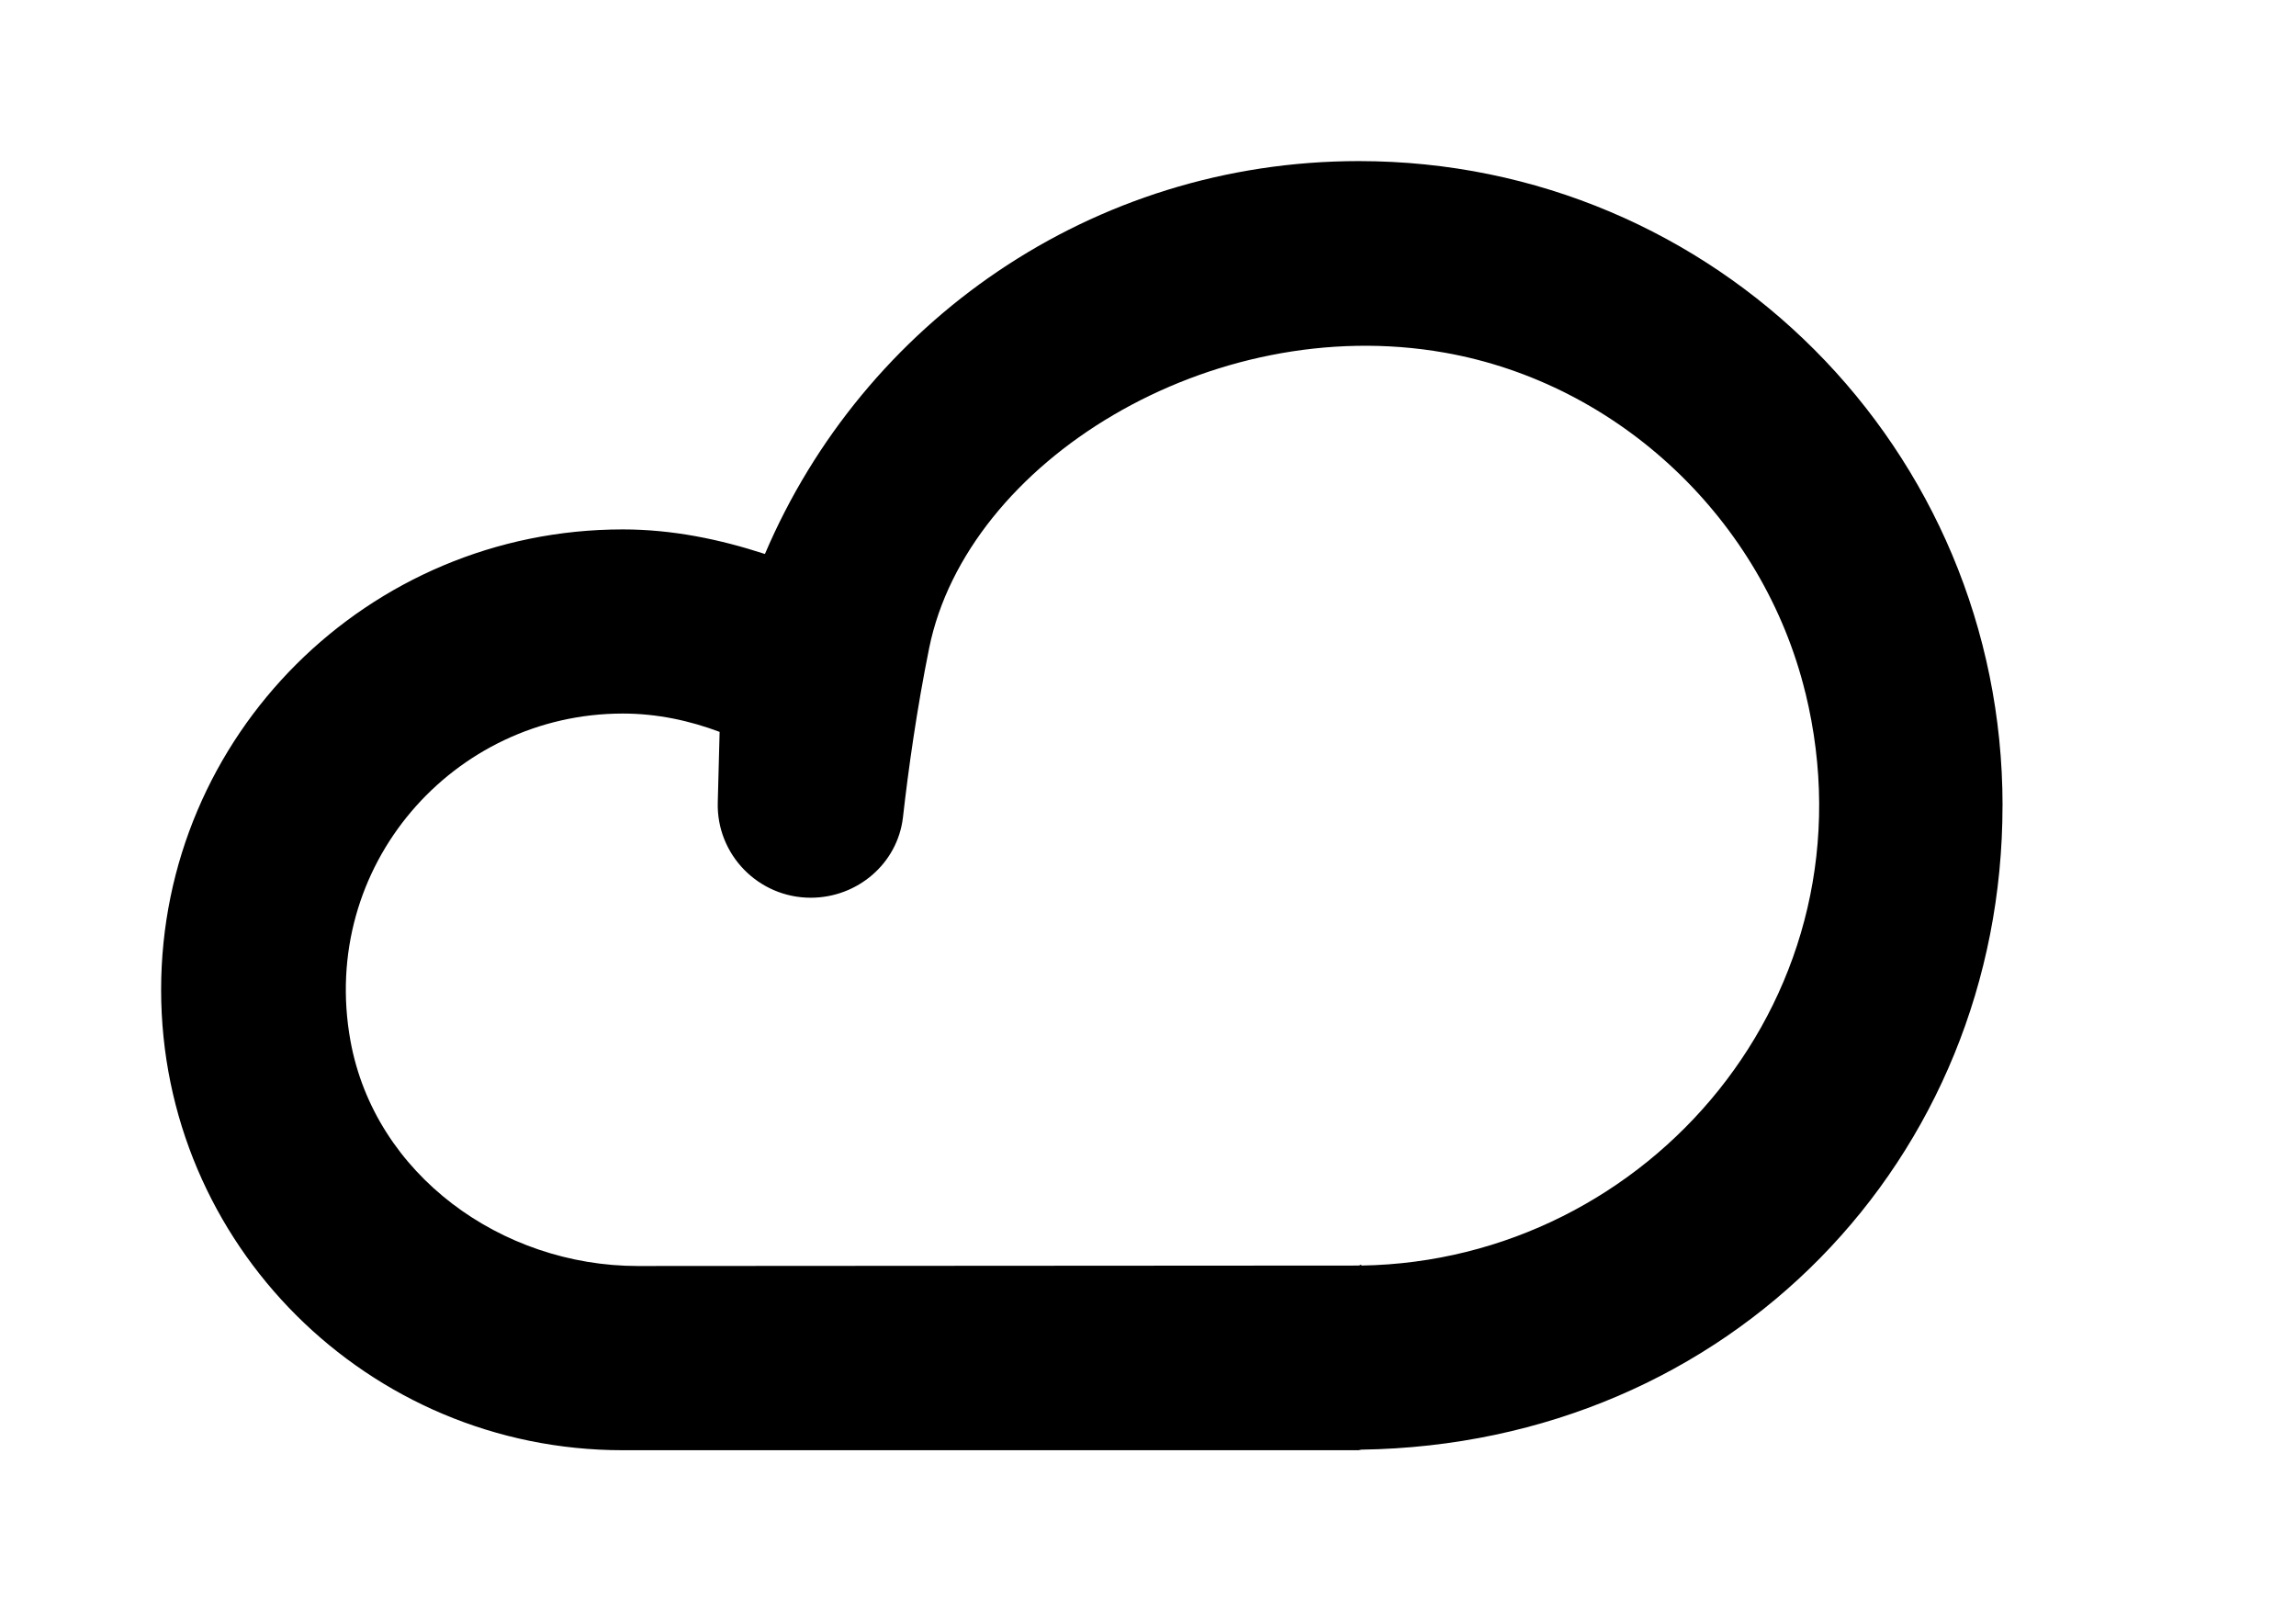 <!-- Generated by IcoMoon.io -->
<svg version="1.1" xmlns="http://www.w3.org/2000/svg" width="57" height="40" viewBox="0 0 57 40">
<title>mp-clouds-5</title>
<path d="M44.819 17.195c-1.045-4.277-4.609-7.673-8.955-8.441-5.806-1.026-11.857 2.709-12.796 7.33-0.307 1.515-0.516 3.008-0.651 4.201-0.131 1.15-1.13 2-2.29 2v0c-1.3 0-2.345-1.072-2.308-2.368l0.046-1.749c-0.749-0.281-1.554-0.455-2.404-0.455-4.208 0-7.545 3.787-6.761 8.123 0.603 3.323 3.75 5.591 7.135 5.591l17.963-0.011c7.149-0.114 12.842-6.775 11.022-14.222zM49.714 20c0 8.75-6.75 15.849-15.918 15.986 0 0-0.044 0.005-0.066 0.007 0.023 0 0.044 0.007 0.066 0.007h-18.336c-6.328 0-11.46-5.118-11.46-11.429 0-6.313 5.132-11.429 11.46-11.429 1.24 0 2.414 0.247 3.53 0.61 2.441-5.733 8.105-9.753 14.745-9.753 8.861 0 15.98 7.161 15.98 16zM33.796 31.39v0.027c-0.062 0-0.121 0.011-0.183 0.011 0.126 0 0.183-0.034 0.183-0.039z"></path>
</svg>
